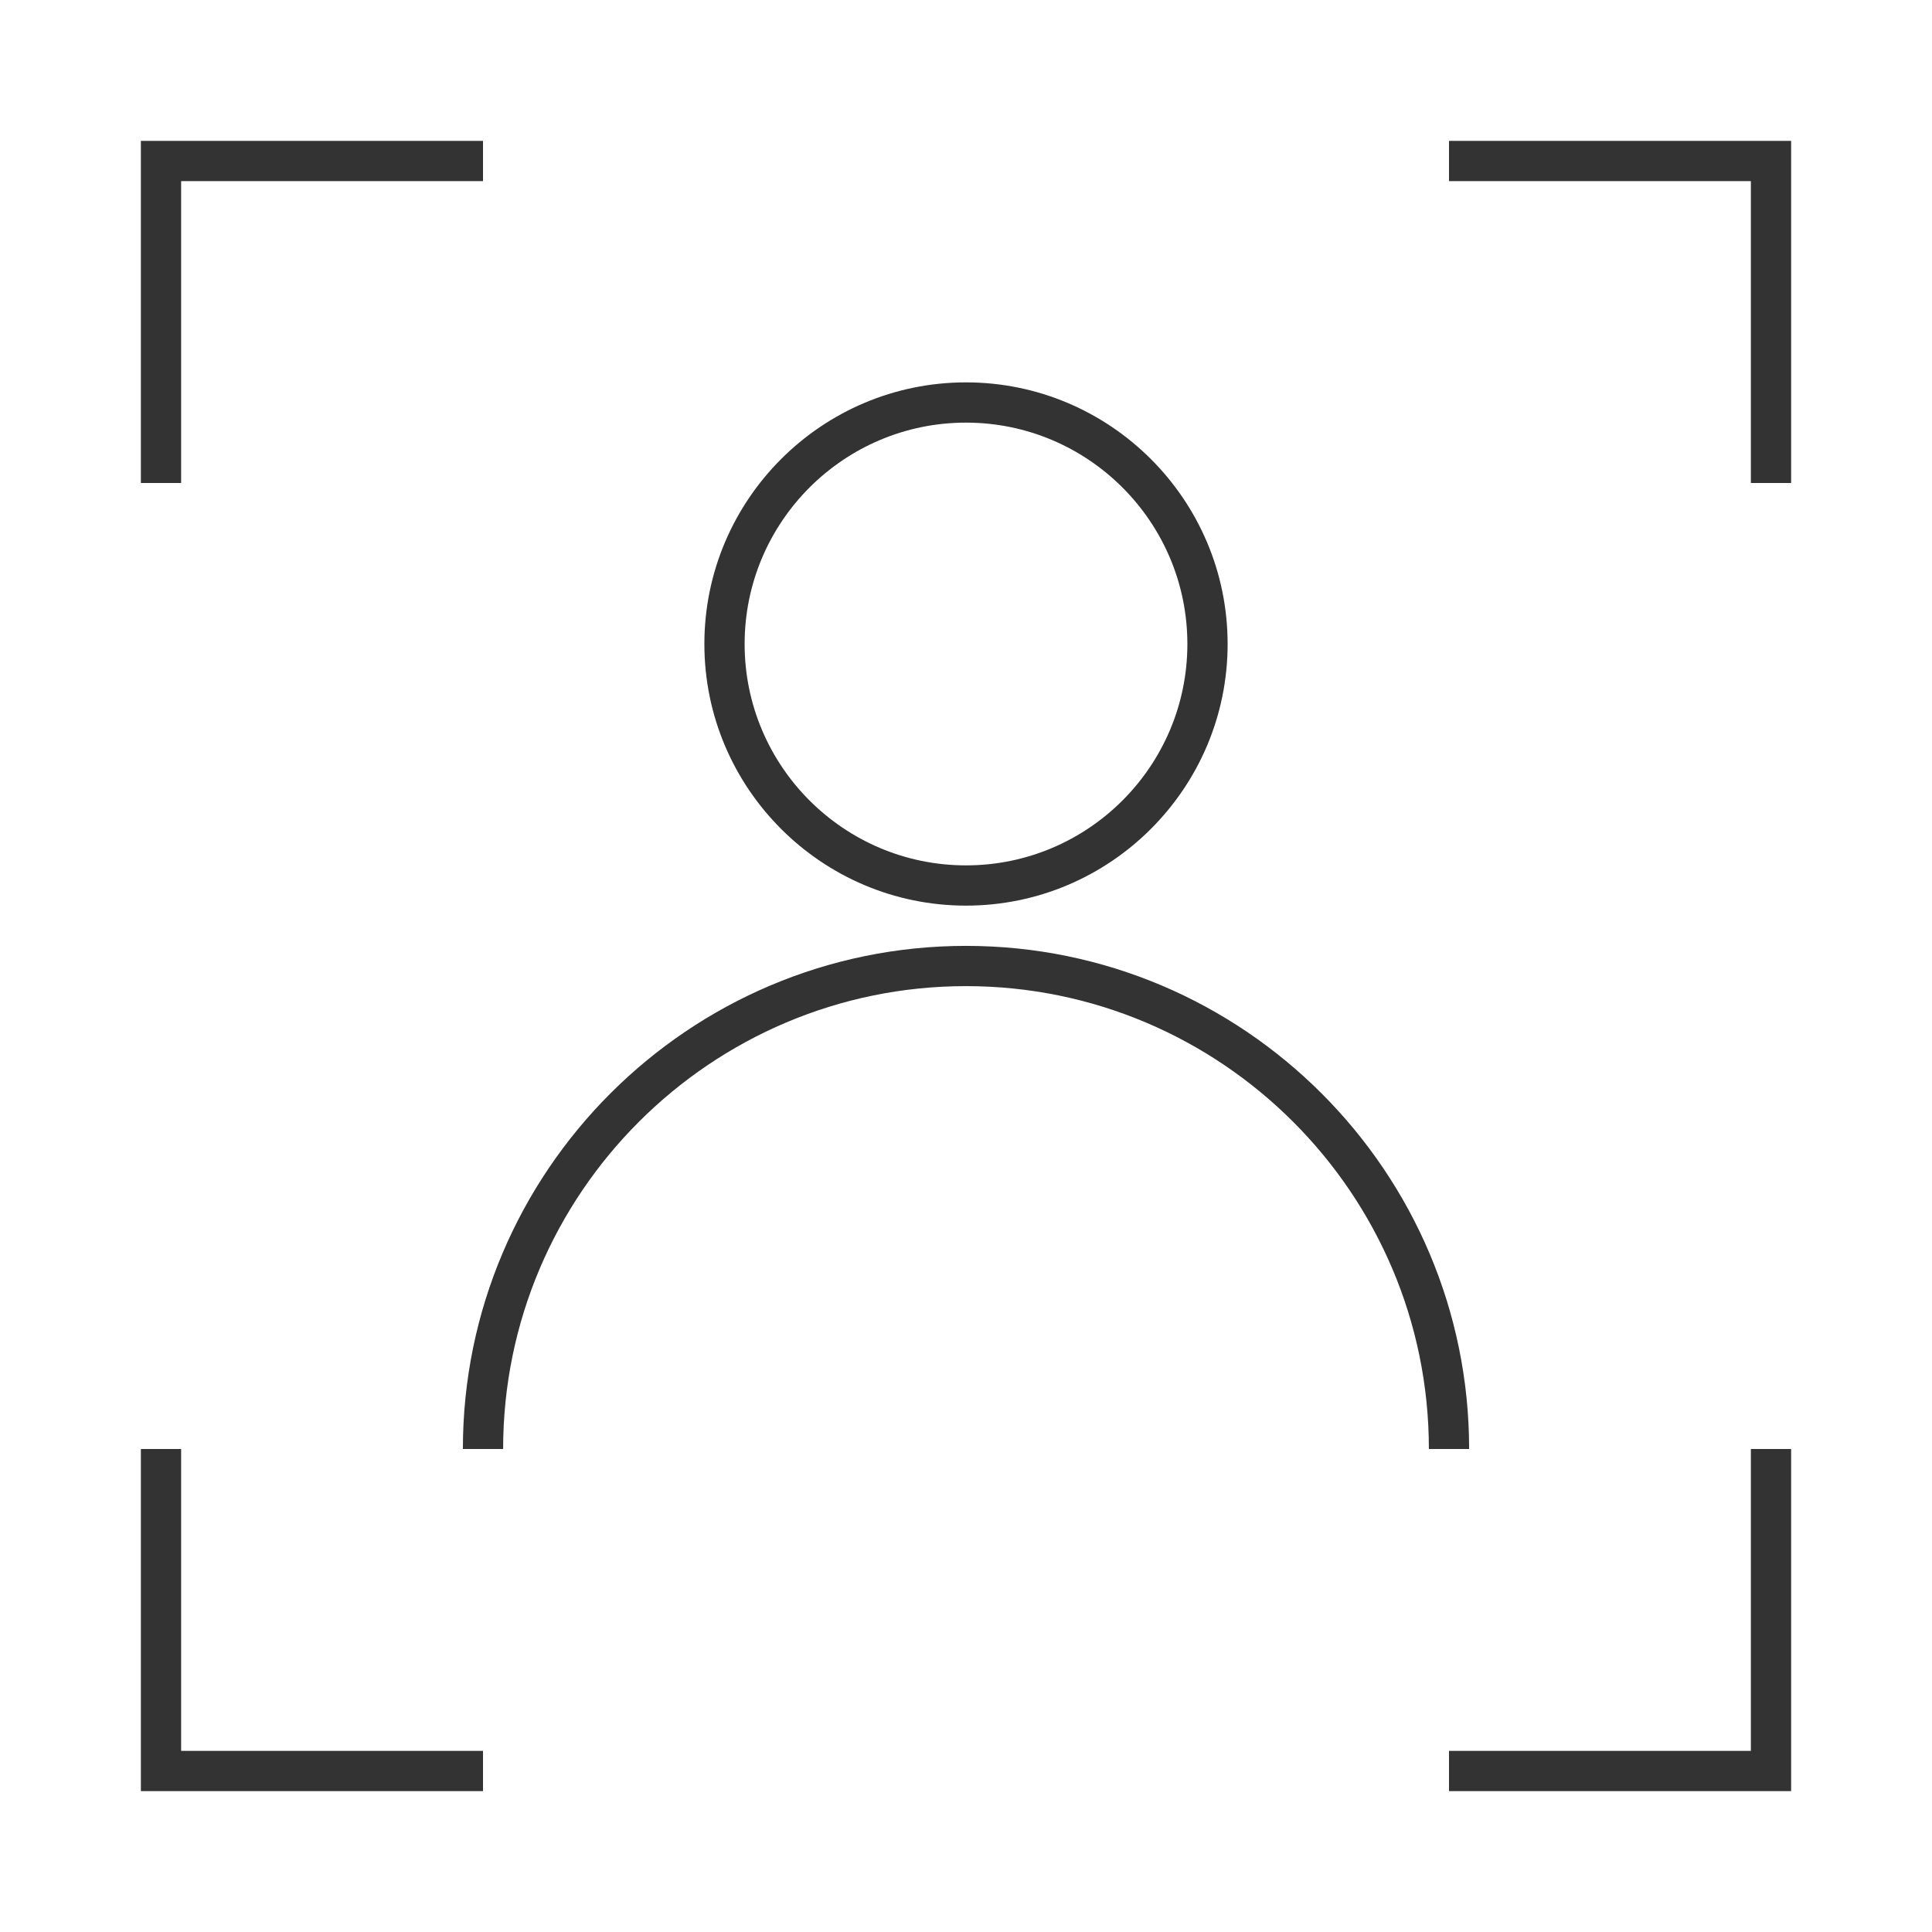 <?xml version="1.0" encoding="iso-8859-1"?>
<svg version="1.1" id="&#x56FE;&#x5C42;_1" xmlns="http://www.w3.org/2000/svg" xmlns:xlink="http://www.w3.org/1999/xlink" x="0px"
	 y="0px" viewBox="0 0 24 24" style="enable-background:new 0 0 24 24;" xml:space="preserve">
<path style="fill:#333333;" d="M12,11.25c-1.792,0-3.25-1.458-3.25-3.25S10.208,4.75,12,4.75S15.25,6.208,15.25,8
	S13.792,11.25,12,11.25z M12,5.25c-1.517,0-2.75,1.233-2.75,2.75s1.233,2.75,2.75,2.75S14.75,9.517,14.75,8S13.517,5.25,12,5.25z"/>
<path style="fill:#333333;" d="M18.25,18h-0.5c0-3.171-2.579-5.75-5.75-5.75c-3.17,0-5.75,2.579-5.75,5.75h-0.5
	c0-3.446,2.804-6.25,6.25-6.25S18.25,14.554,18.25,18z"/>
<polygon style="fill:#333333;" points="22.25,6 21.75,6 21.75,2.25 18,2.25 18,1.75 22.25,1.75 "/>
<polygon style="fill:#333333;" points="2.25,6 1.75,6 1.75,1.75 6,1.75 6,2.25 2.25,2.25 "/>
<polygon style="fill:#333333;" points="22.25,22.25 18,22.25 18,21.75 21.75,21.75 21.75,18 22.25,18 "/>
<polygon style="fill:#333333;" points="6,22.25 1.75,22.25 1.75,18 2.25,18 2.25,21.75 6,21.75 "/>
</svg>






